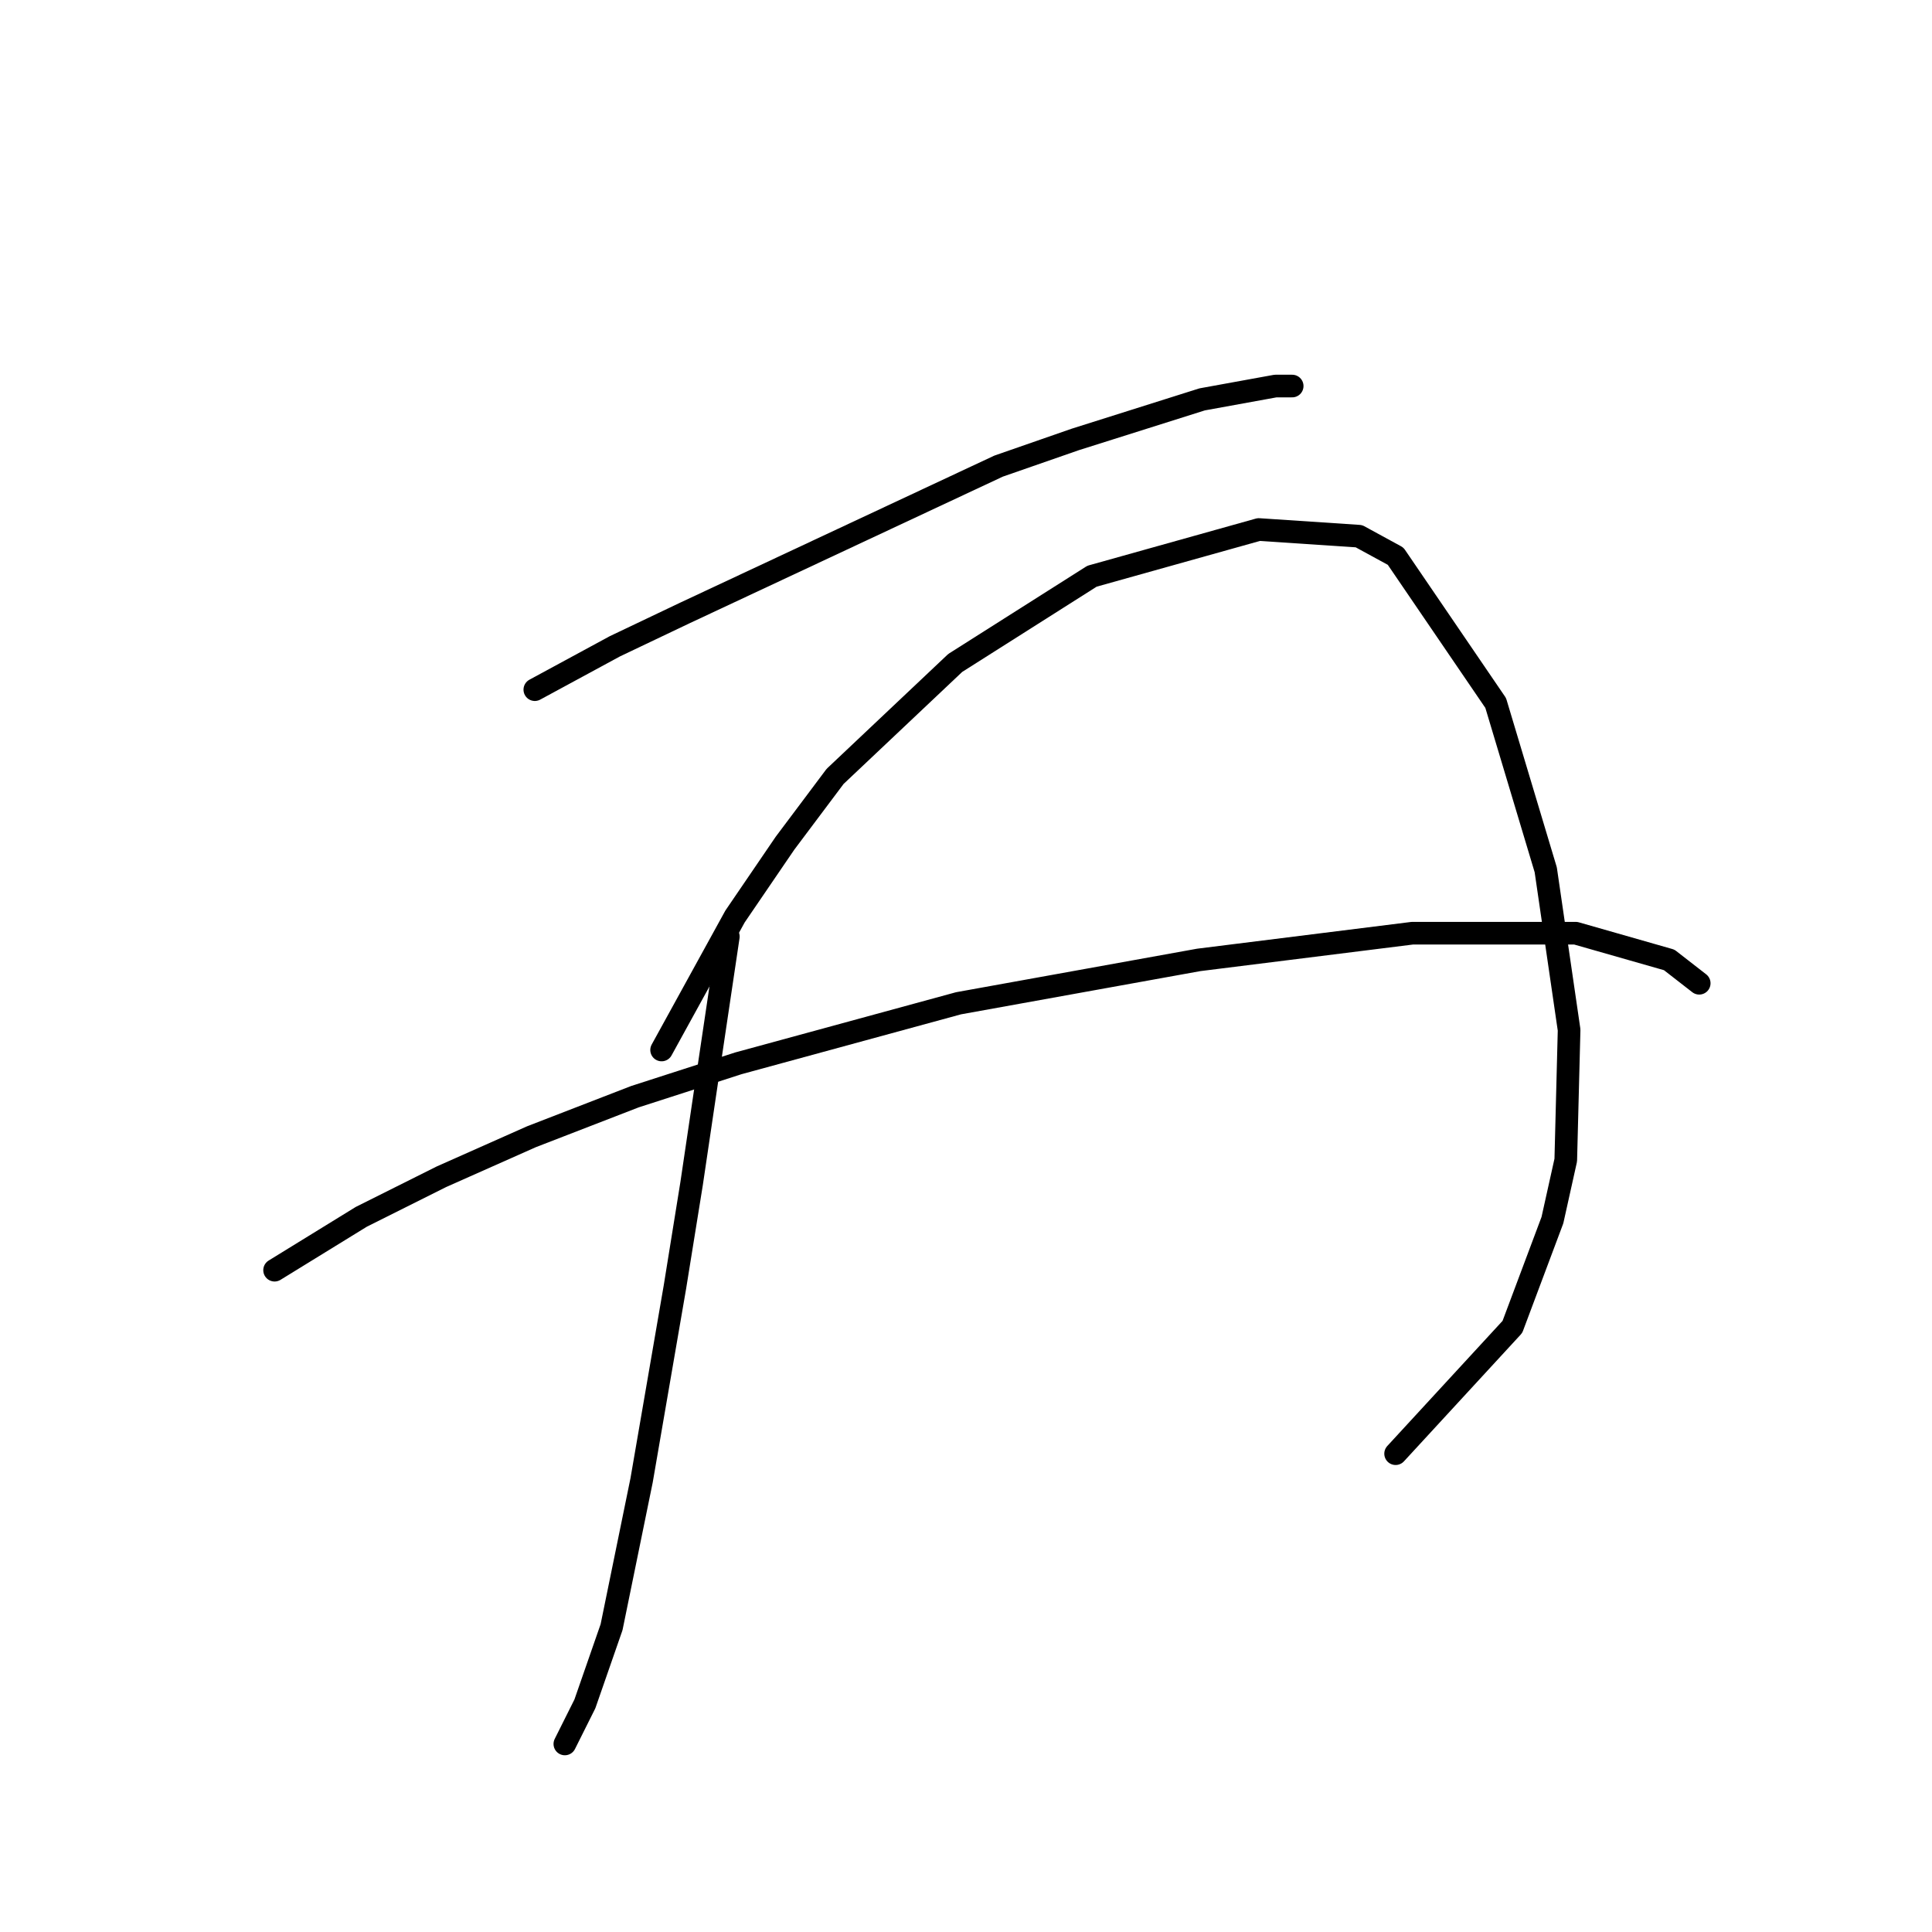 <?xml version="1.0" standalone="no"?>
    <svg width="256" height="256" xmlns="http://www.w3.org/2000/svg" version="1.1">
    <polyline stroke="black" stroke-width="3" stroke-linecap="round" fill="transparent" stroke-linejoin="round" points="70.867 91.383 81.477 85.636 90.761 81.215 111.539 71.489 132.317 61.763 142.485 58.226 159.285 52.921 169.01 51.153 171.221 51.153 171.221 51.153 " />
        <polyline stroke="black" stroke-width="3" stroke-linecap="round" fill="transparent" stroke-linejoin="round" points="96.508 124.097 93.414 144.875 91.645 156.811 89.435 170.516 85.014 196.157 81.035 215.609 77.499 225.777 74.846 231.082 74.846 231.082 " />
        <polyline stroke="black" stroke-width="3" stroke-linecap="round" fill="transparent" stroke-linejoin="round" points="87.667 139.128 97.392 121.445 104.024 111.719 110.655 102.877 126.57 87.846 144.696 76.352 166.8 70.163 180.063 71.047 184.926 73.699 198.188 93.151 204.819 115.255 207.914 136.476 207.472 153.717 205.704 161.674 200.399 175.821 184.926 192.62 184.926 192.62 " />
        <polyline stroke="black" stroke-width="3" stroke-linecap="round" fill="transparent" stroke-linejoin="round" points="36.385 168.306 47.879 161.232 58.489 155.927 70.425 150.622 84.13 145.317 97.835 140.896 127.012 132.939 158.842 127.192 187.136 123.655 208.798 123.655 221.177 127.192 225.155 130.286 225.155 130.286 " />
        </svg>